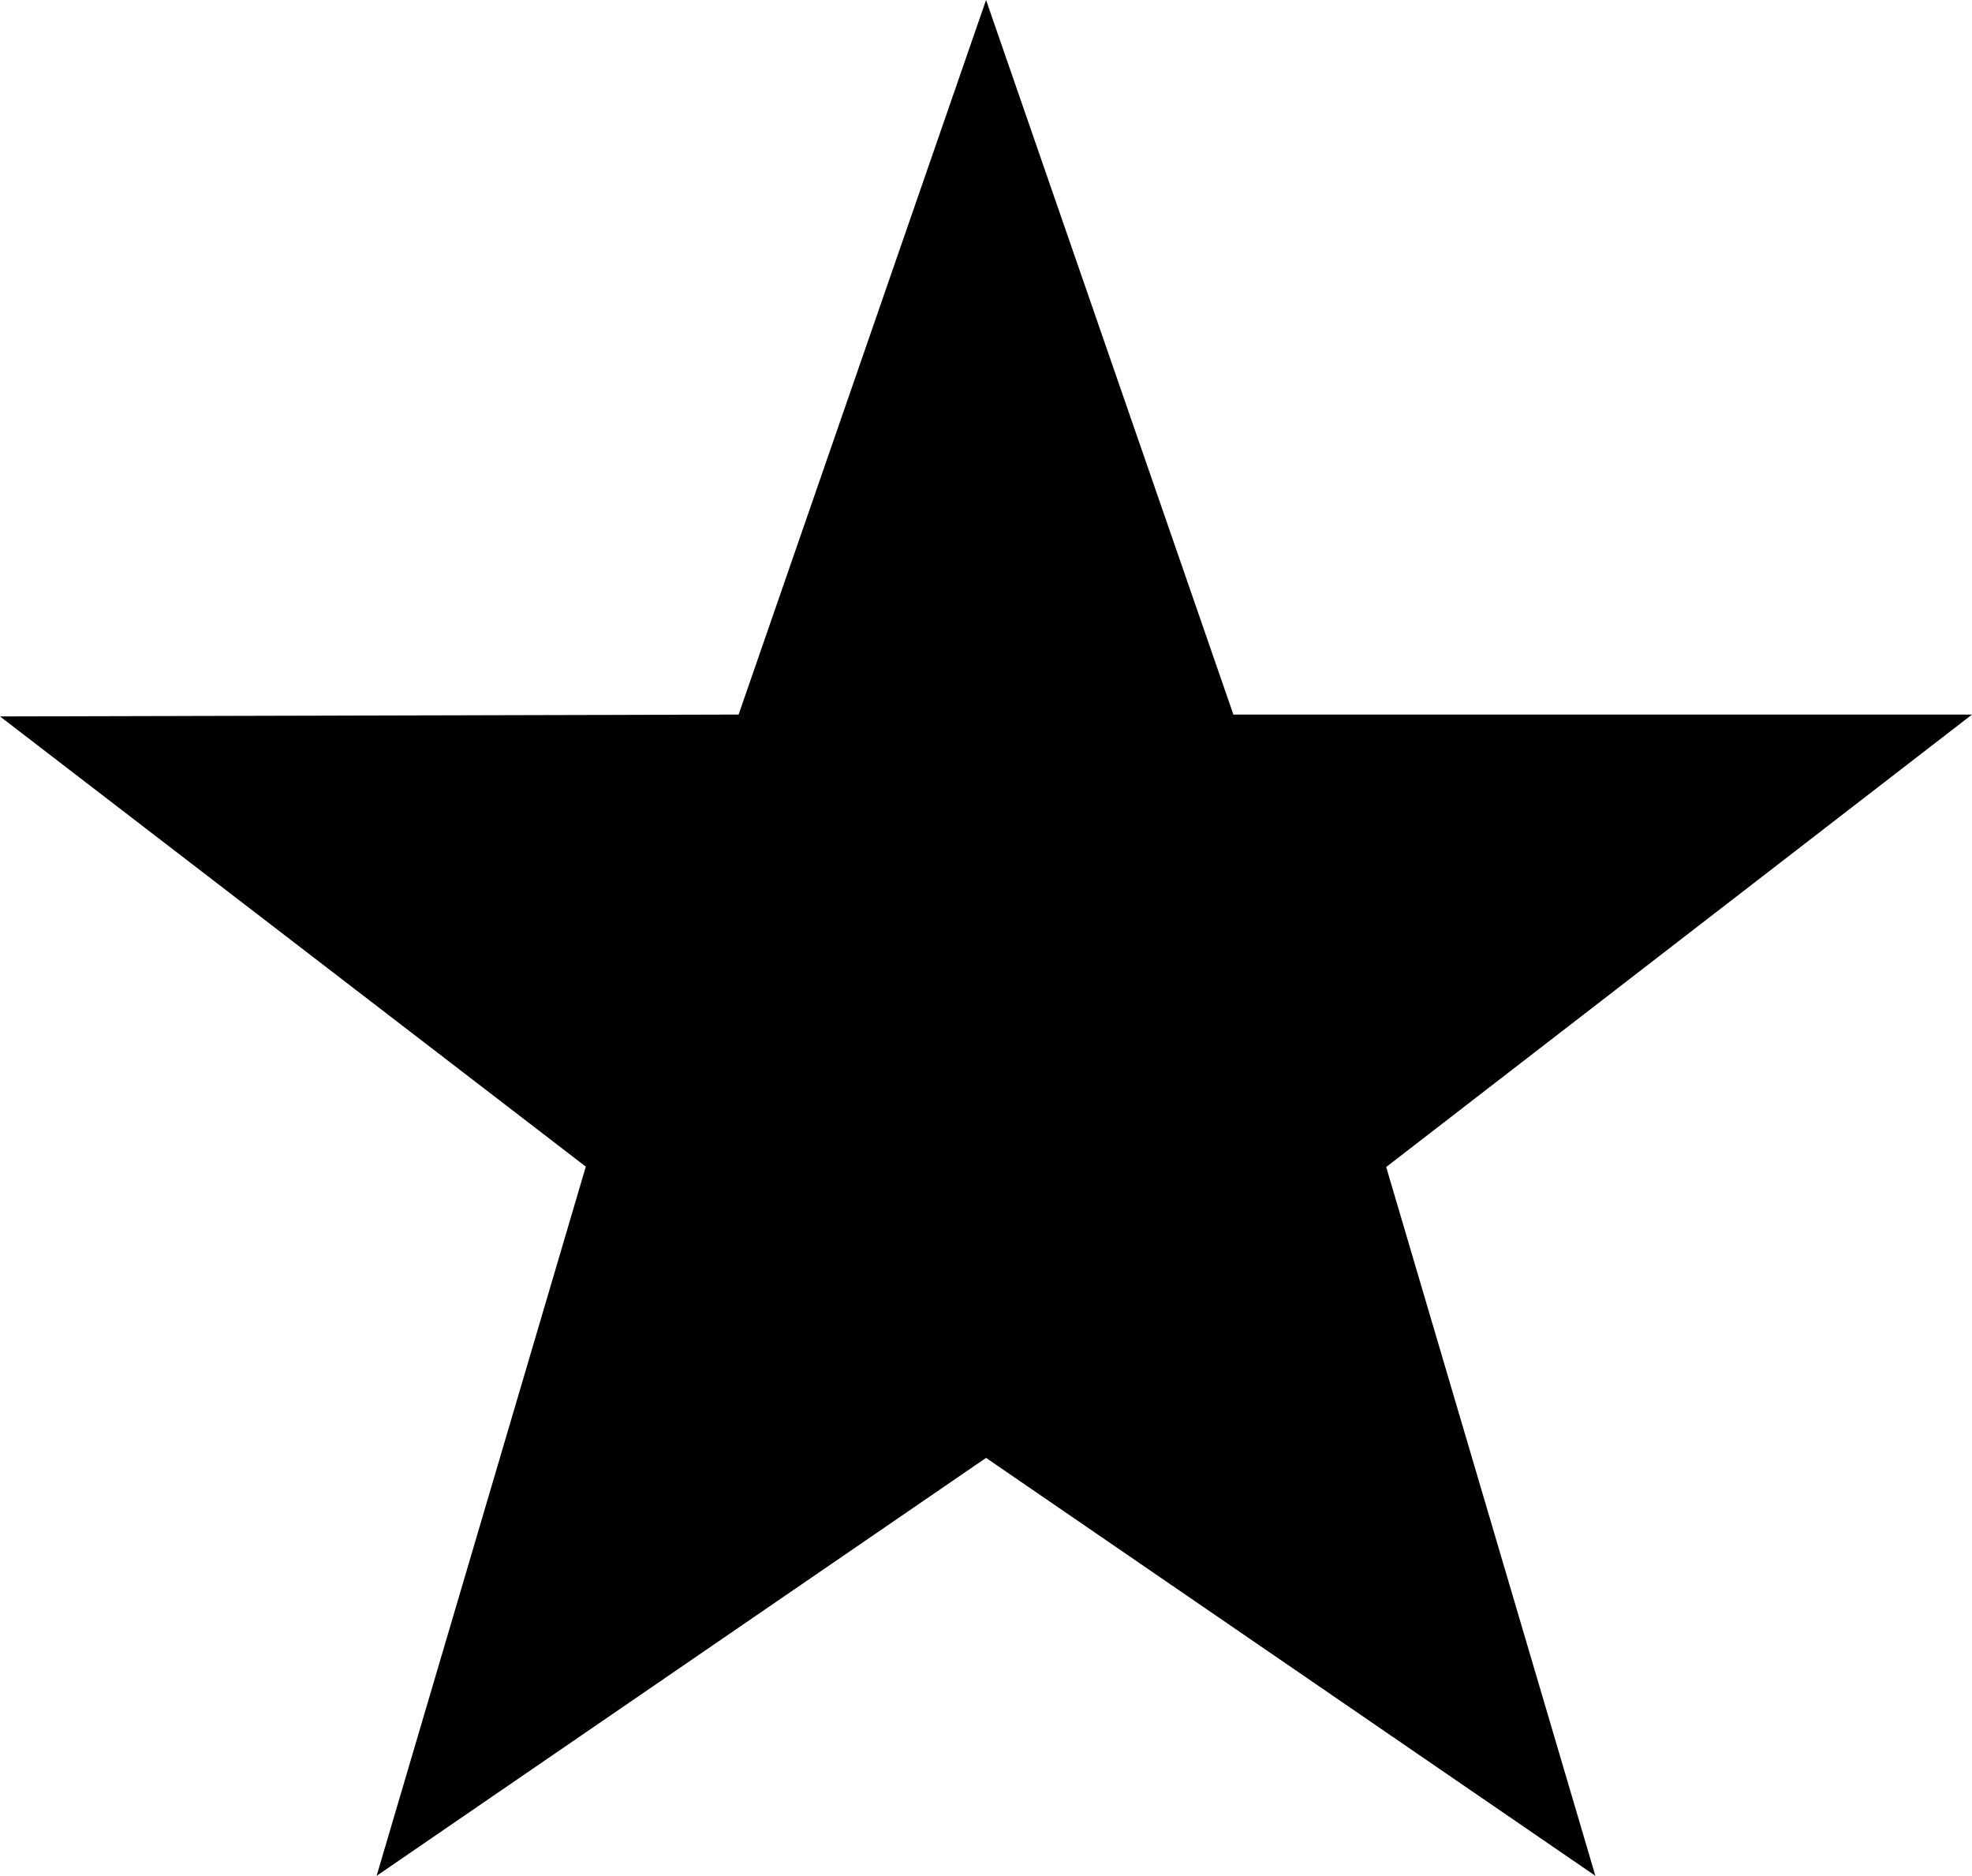 <svg xmlns="http://www.w3.org/2000/svg" width="15.771" height="15" viewBox="0 0 15.771 15">
  <path id="icons8-star-filled-48" d="M16.731,6.714H10.824L8.846,1,6.867,6.714.96,6.729l4.685,3.6L3.972,16l4.874-3.342L13.719,16l-1.673-5.668Z" transform="translate(-0.96 -1)"/>
</svg>
